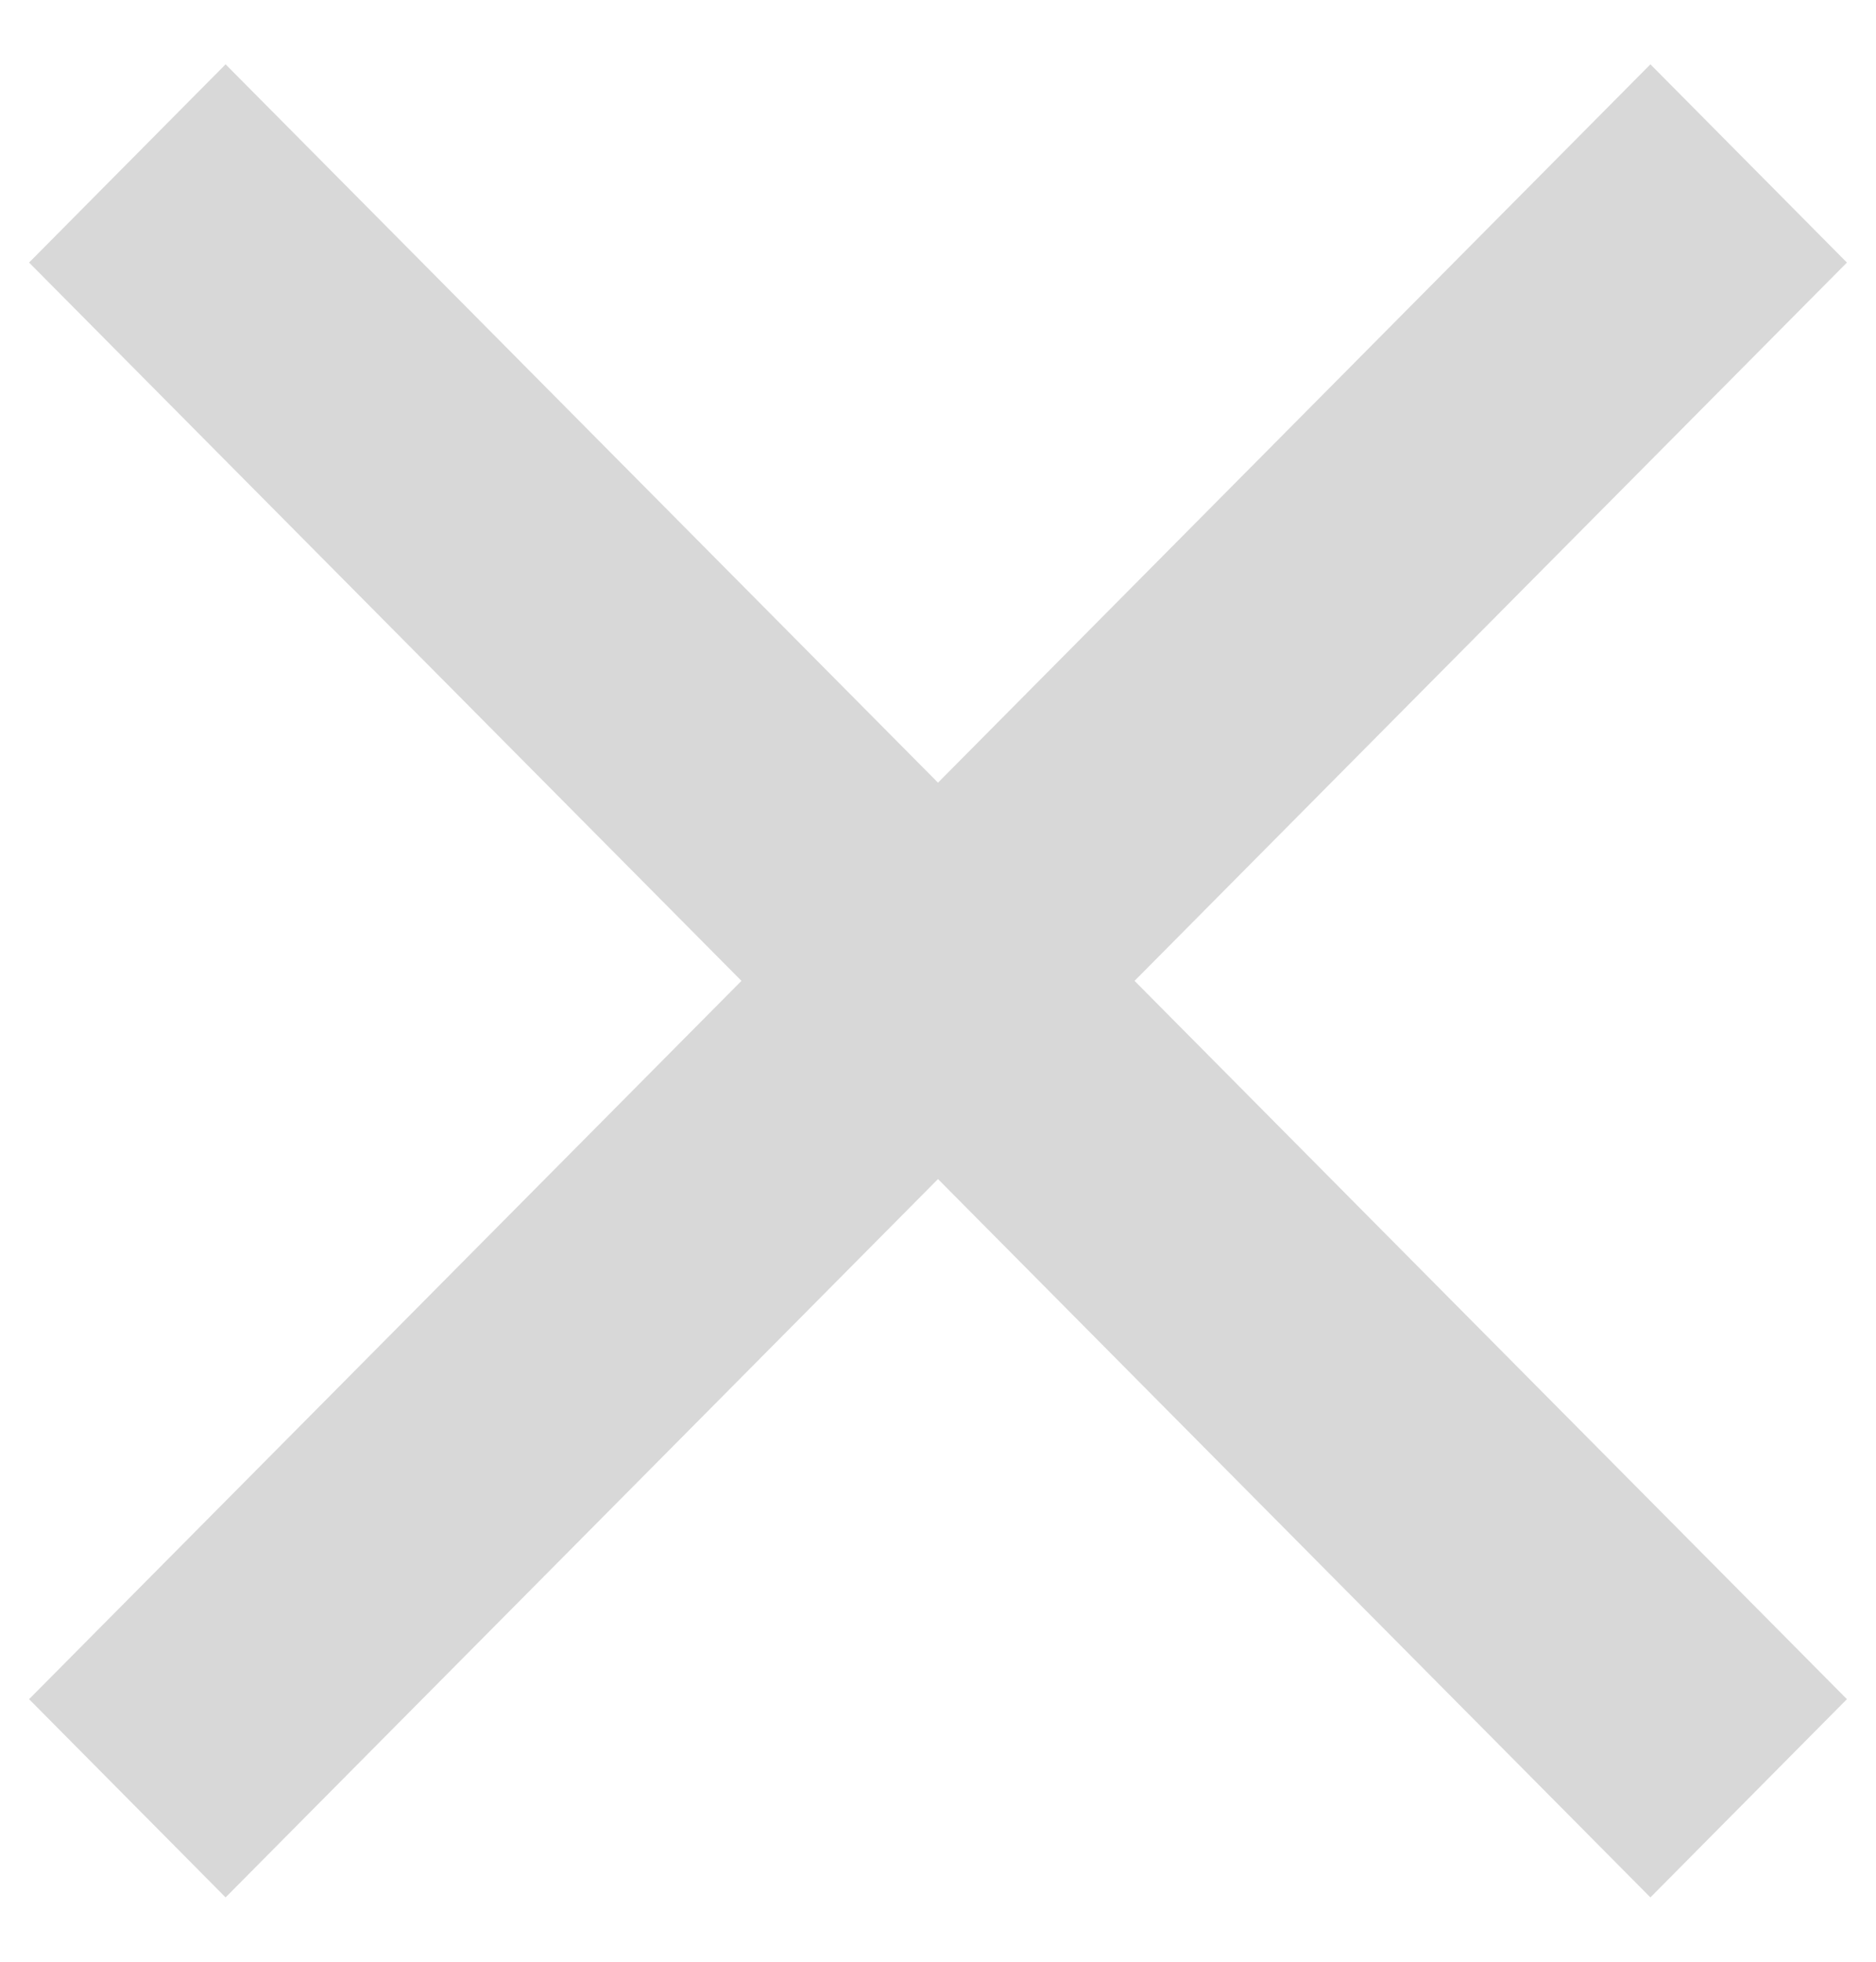<?xml version="1.0" encoding="UTF-8"?>
<svg width="22px" height="23px" viewBox="0 0 22 23" version="1.1" xmlns="http://www.w3.org/2000/svg" xmlns:xlink="http://www.w3.org/1999/xlink">
    <!-- Generator: Sketch 55.2 (78181) - https://sketchapp.com -->
    <title>Group 8</title>
    <desc>Created with Sketch.</desc>
    <g id="Batch-1" stroke="none" stroke-width="1" fill="none" fill-rule="evenodd">
        <g id="0---Navigation-2---Tablet" transform="translate(-56, -29)" fill="#D8D8D8">
            <g id="Group-8" transform="translate(56, 29)">
                <polygon id="Rectangle" transform="translate(11, 11.5) rotate(-45) translate(-11, -11.5) " points="-2.492 9.918 24.506 9.809 24.492 13.082 -2.506 13.191"></polygon>
                <polygon id="Rectangle" transform="translate(11, 11.5) scale(-1, 1) rotate(-45) translate(-11, -11.5) " points="-2.492 9.918 24.506 9.809 24.492 13.082 -2.506 13.191"></polygon>
            </g>
        </g>
    </g>
</svg>